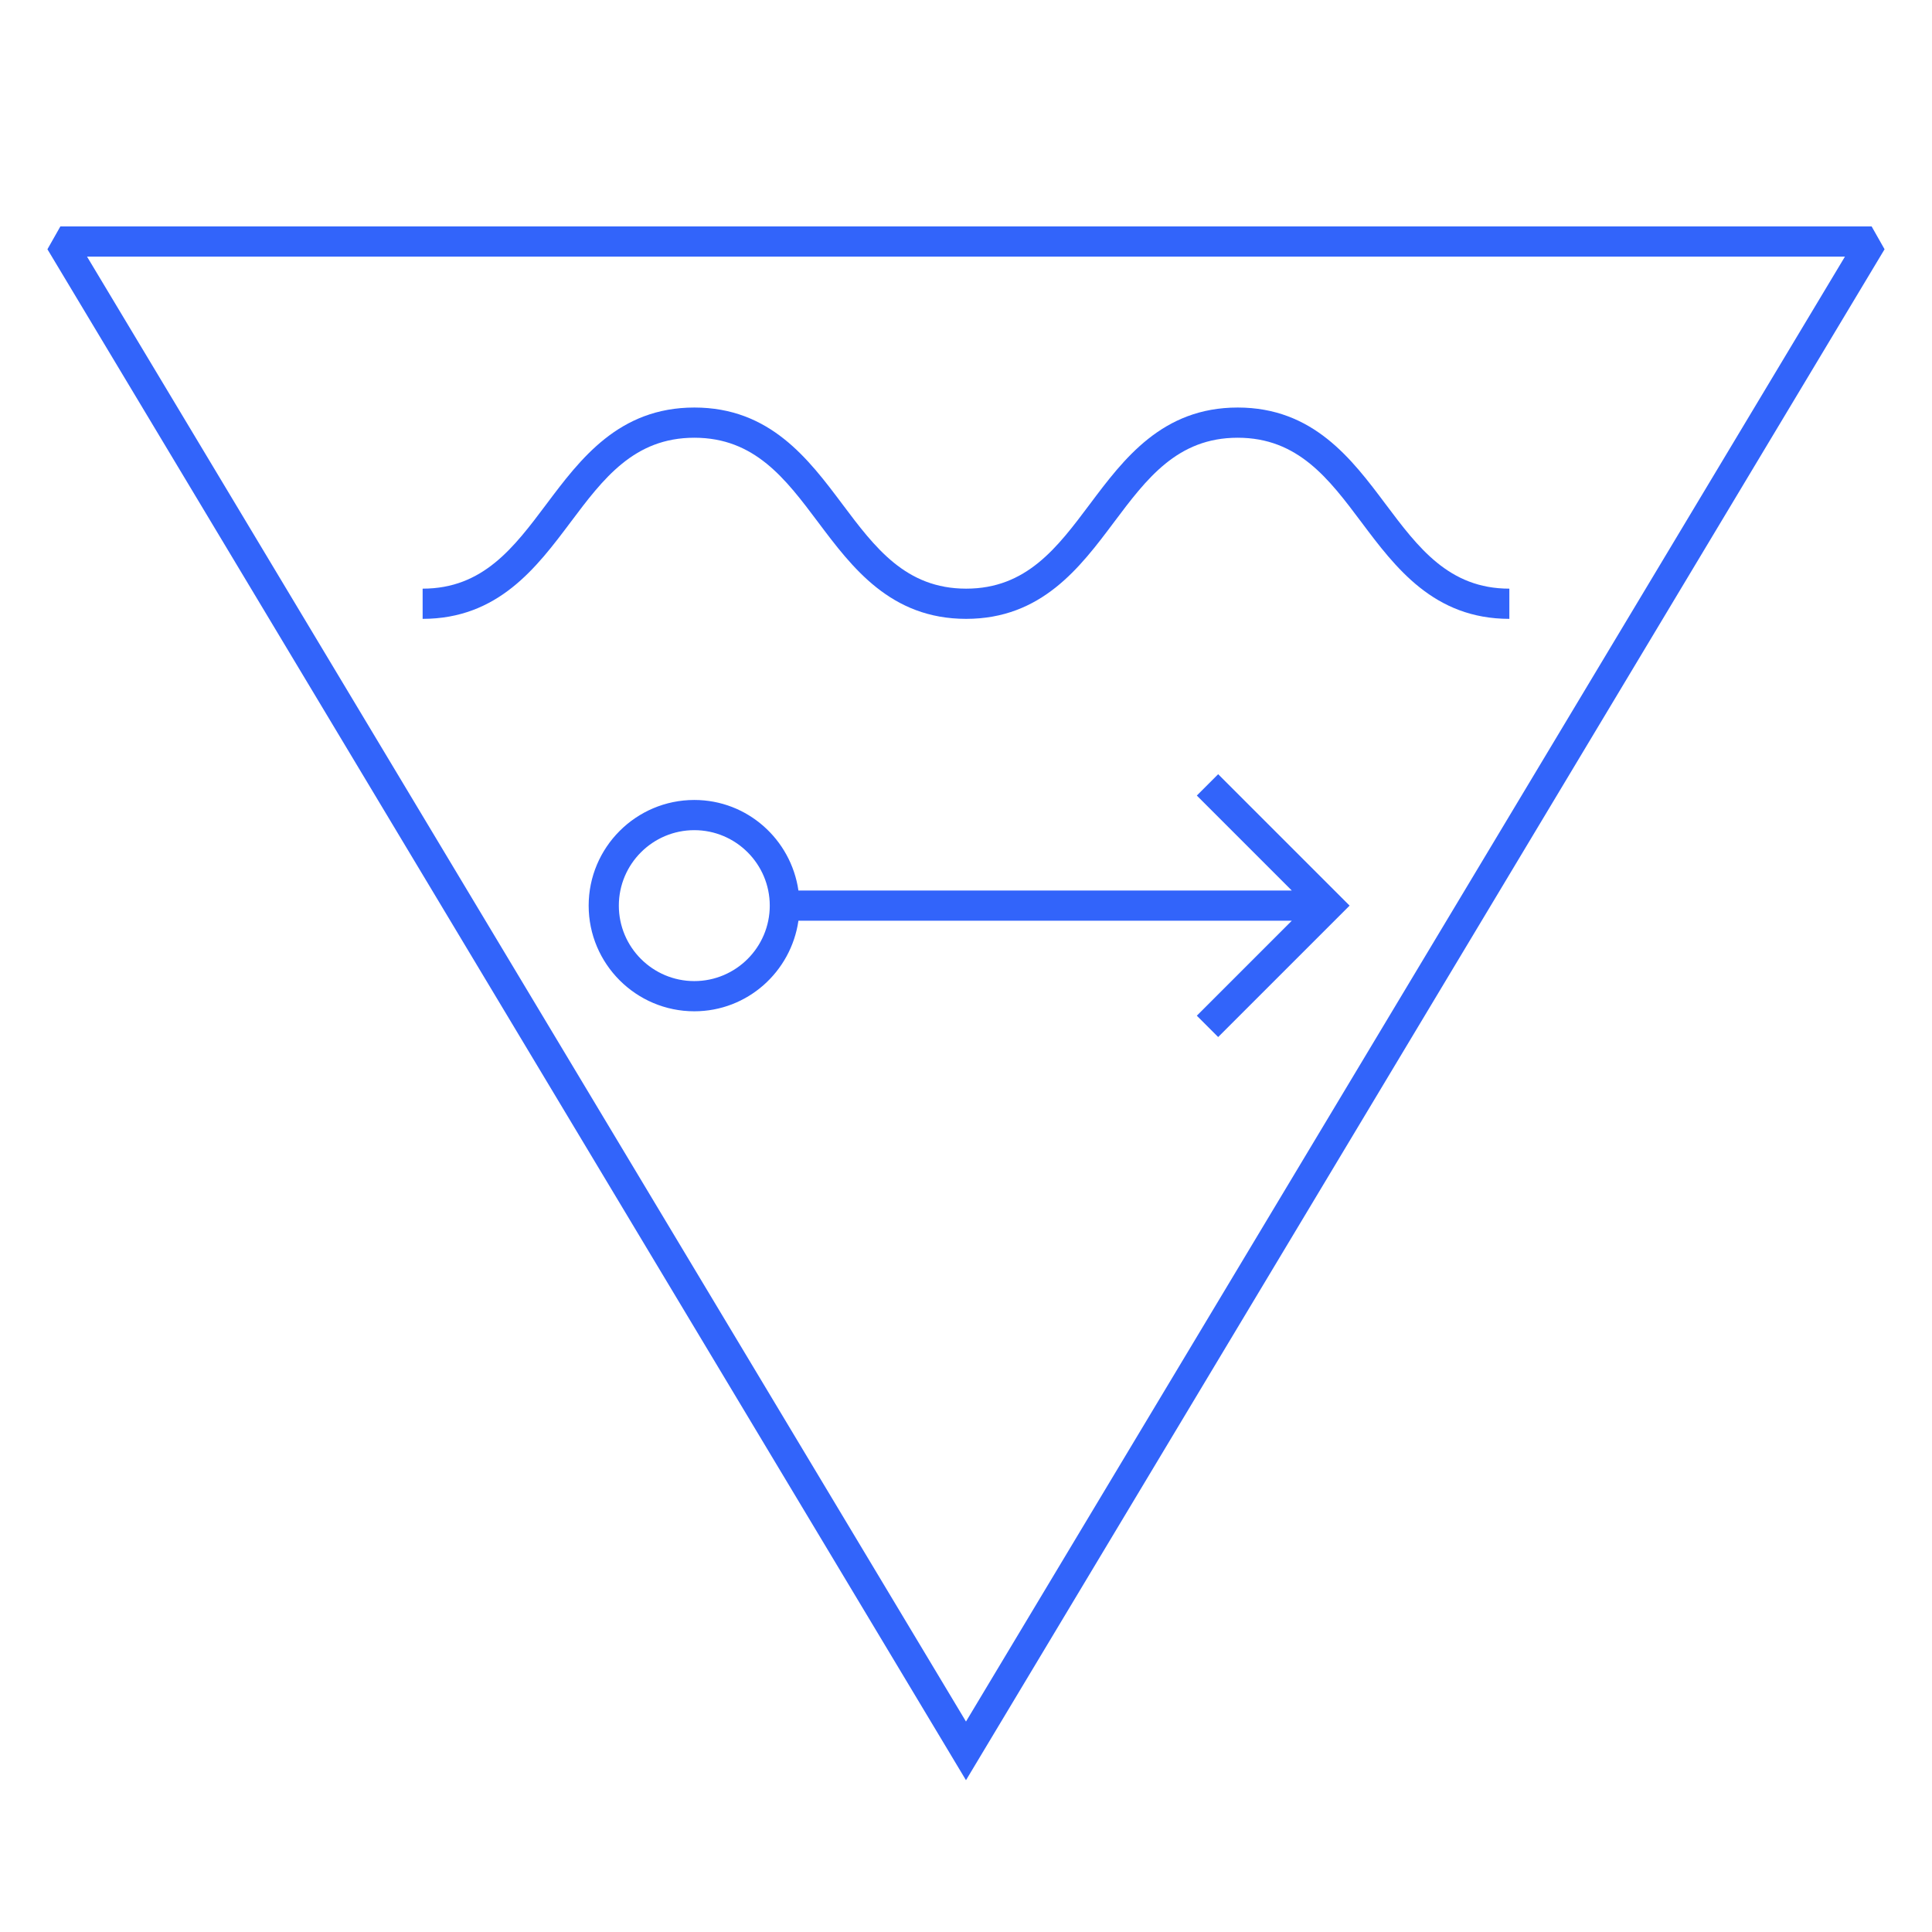 <?xml version="1.0" encoding="UTF-8"?>
<svg xmlns="http://www.w3.org/2000/svg" version="1.1" viewBox="0 0 90.709 90.709">
  <!-- Generator: Adobe Illustrator 29.1.0, SVG Export Plug-In . SVG Version: 2.1.0 Build 142)  -->
  <g id="Grundfläche">
    <rect x="0" width="90.709" height="90.709" fill="#fff"/>
  </g>
  <g id="Flächige_Fülung">
    <polygon points="87.874 11.339 45.354 82.205 2.835 11.339 87.874 11.339" fill="#fff"/>
  </g>
  <g id="Takt_Zeichen__x28_umgewandelt_x29_">
    <path d="M56.192,37.352l4.459,4.459h-23.164c-.348-2.398-2.396-4.252-4.889-4.252-2.735,0-4.96,2.226-4.96,4.961s2.225,4.961,4.96,4.961c2.493,0,4.541-1.854,4.889-4.252h23.164l-4.459,4.459,1.002,1.002,6.171-6.17-6.171-6.17-1.002,1.002ZM32.598,46.063c-1.954,0-3.543-1.589-3.543-3.543s1.59-3.543,3.543-3.543,3.543,1.589,3.543,3.543-1.59,3.543-3.543,3.543ZM19.843,29.056v-1.418c2.835,0,4.281-1.928,5.812-3.968,1.595-2.126,3.402-4.536,6.947-4.536s5.352,2.41,6.946,4.535c1.531,2.041,2.977,3.969,5.813,3.969s4.278-1.927,5.808-3.968c1.594-2.126,3.4-4.536,6.942-4.536s5.35,2.41,6.944,4.536c1.53,2.04,2.976,3.968,5.81,3.968v1.418c-3.543,0-5.35-2.41-6.944-4.536-1.53-2.04-2.976-3.968-5.811-3.968s-4.278,1.928-5.809,3.968c-1.594,2.126-3.4,4.536-6.942,4.536s-5.352-2.41-6.947-4.536c-1.531-2.04-2.977-3.968-5.812-3.968s-4.282,1.928-5.813,3.969c-1.595,2.125-3.402,4.535-6.946,4.535ZM2.835,10.63l-.608,1.073,43.127,71.879L88.482,11.703l-.608-1.073H2.835ZM45.354,80.828L4.086,12.048h82.536l-41.268,68.78Z" fill="#3264fa"/>
  </g>
</svg>